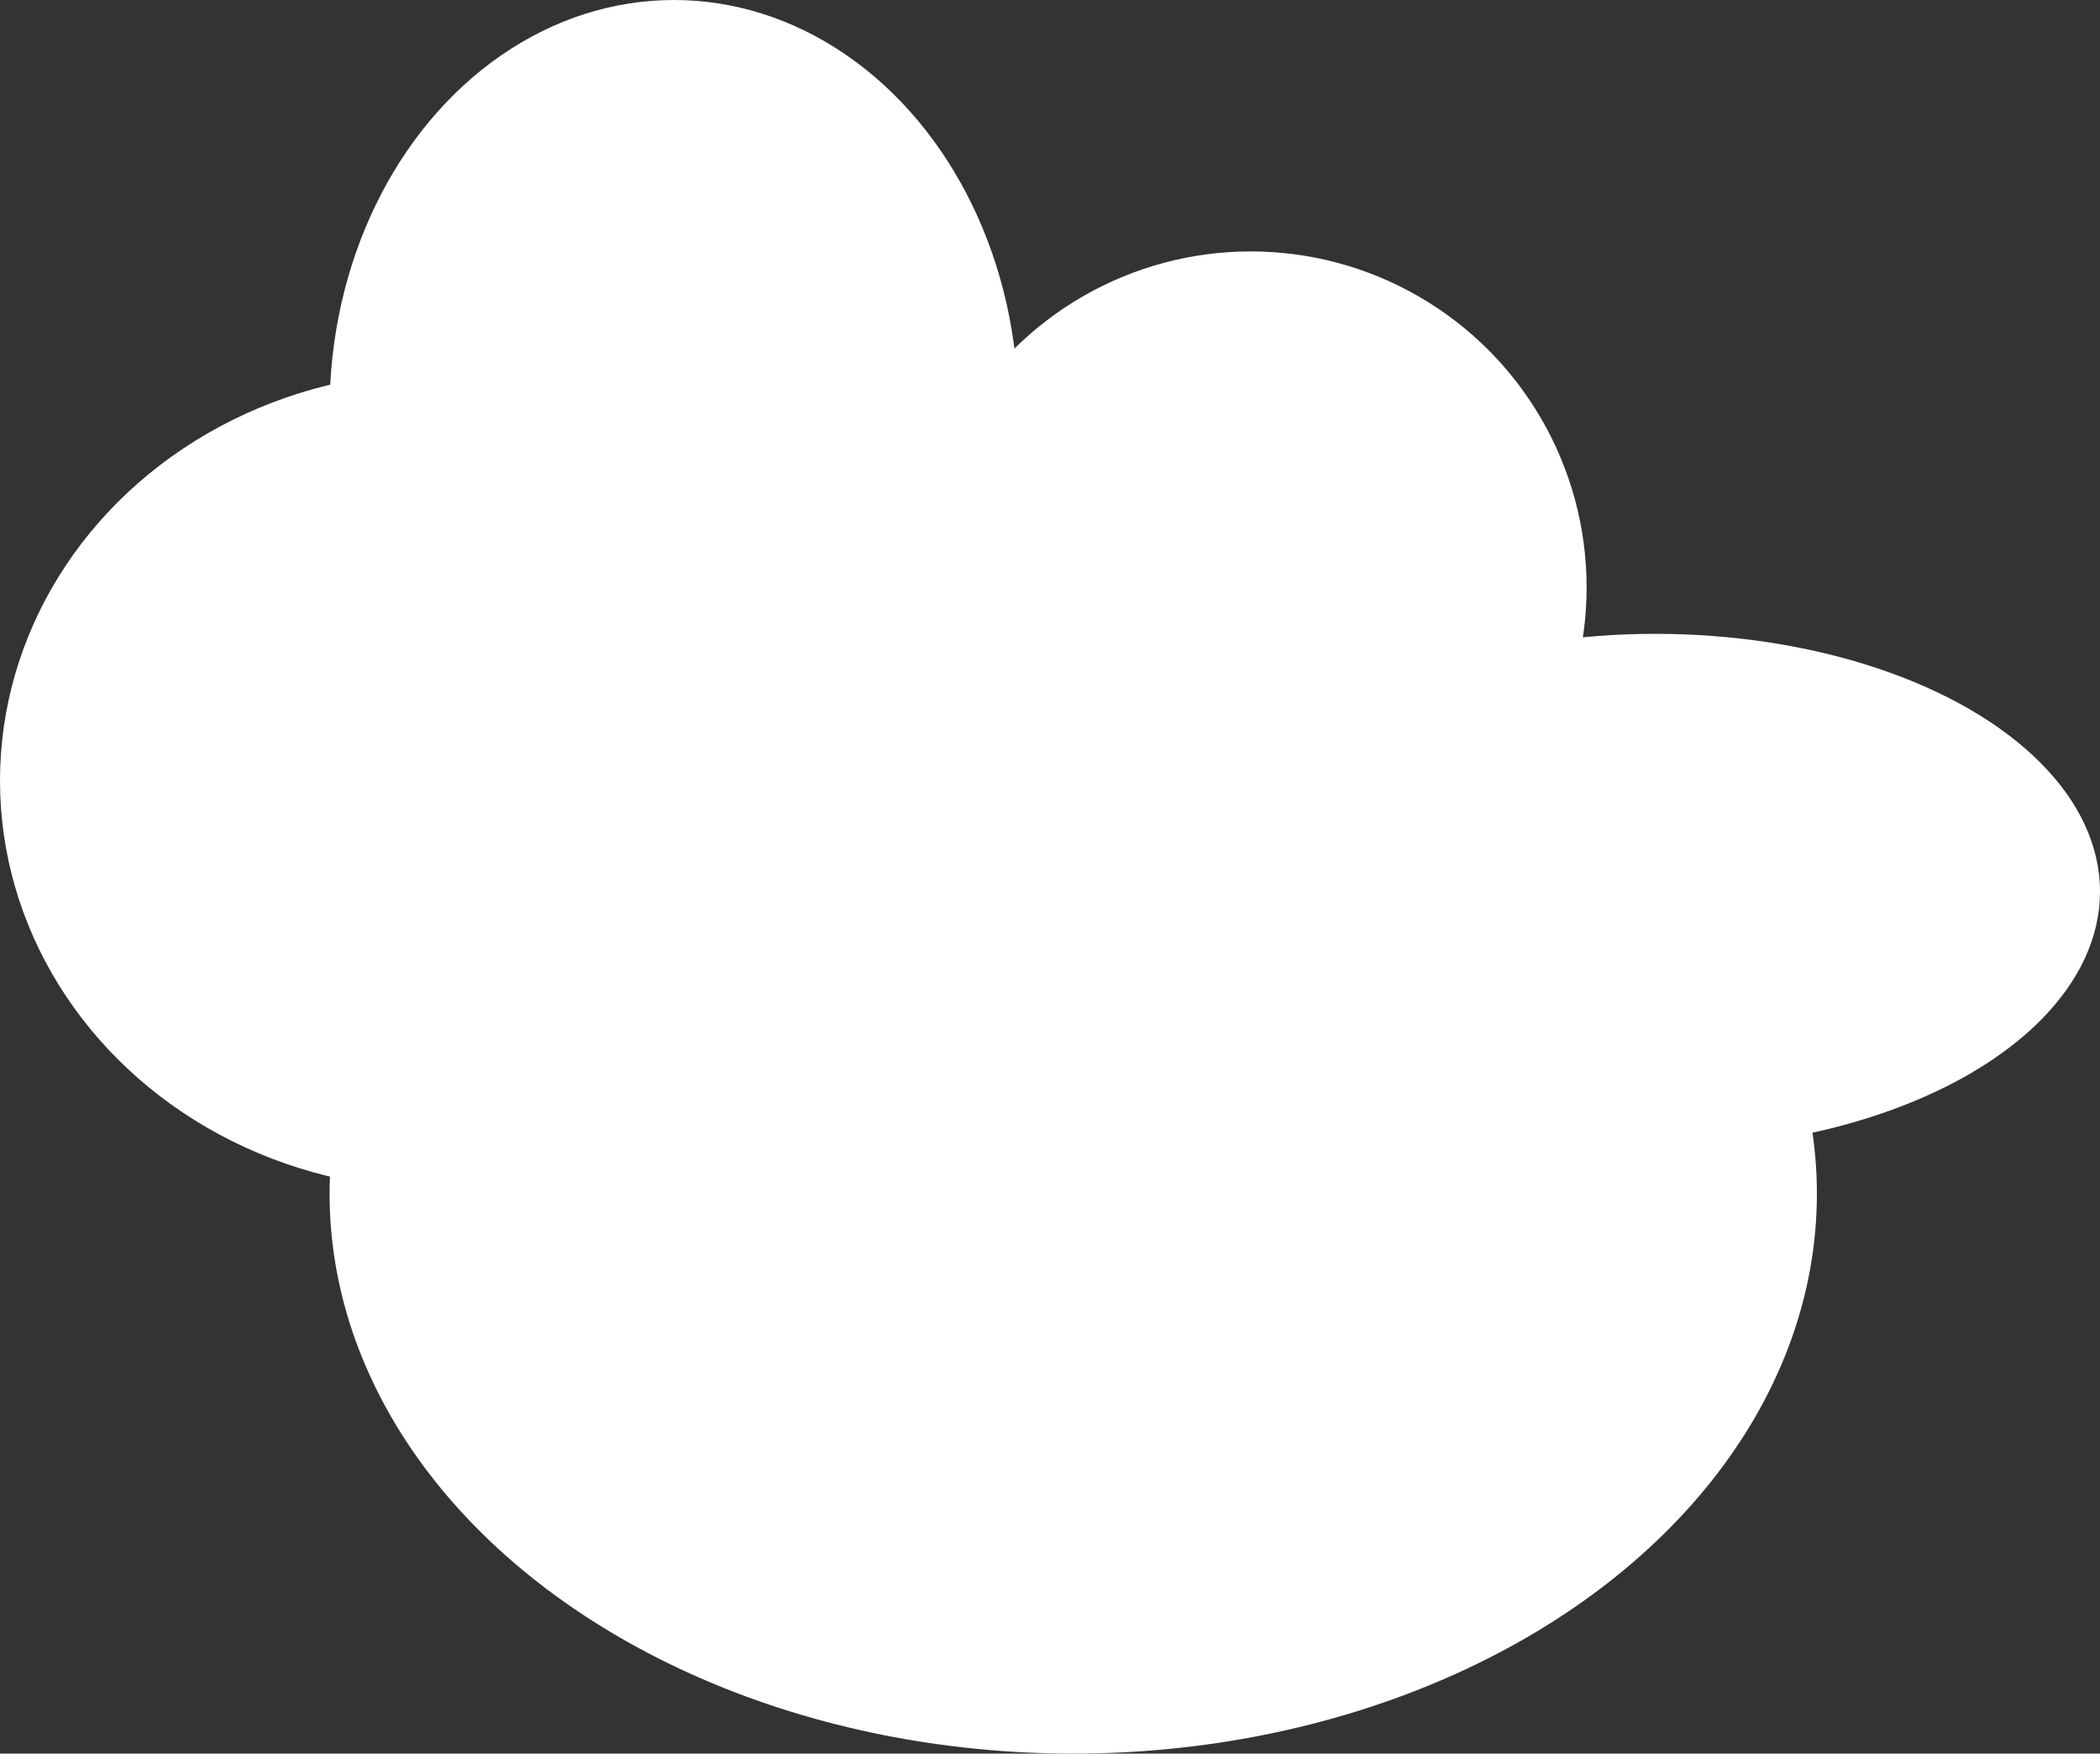 <svg id="Ebene_1" data-name="Ebene 1" xmlns="http://www.w3.org/2000/svg" viewBox="0 0 994 830"><rect x="0" y="0" width="994" height="830" fill="#333333" stroke="none"/><defs><style>.cls-1{fill:#fff;}</style></defs><title>wolke_weiss</title><ellipse class="cls-1" cx="508" cy="565" rx="352" ry="265"/><ellipse class="cls-1" cx="208" cy="369.5" rx="208" ry="193.5"/><ellipse class="cls-1" cx="319" cy="194" rx="163" ry="194"/><circle class="cls-1" cx="592" cy="278" r="159"/><ellipse class="cls-1" cx="783.5" cy="422" rx="210.5" ry="122"/></svg>